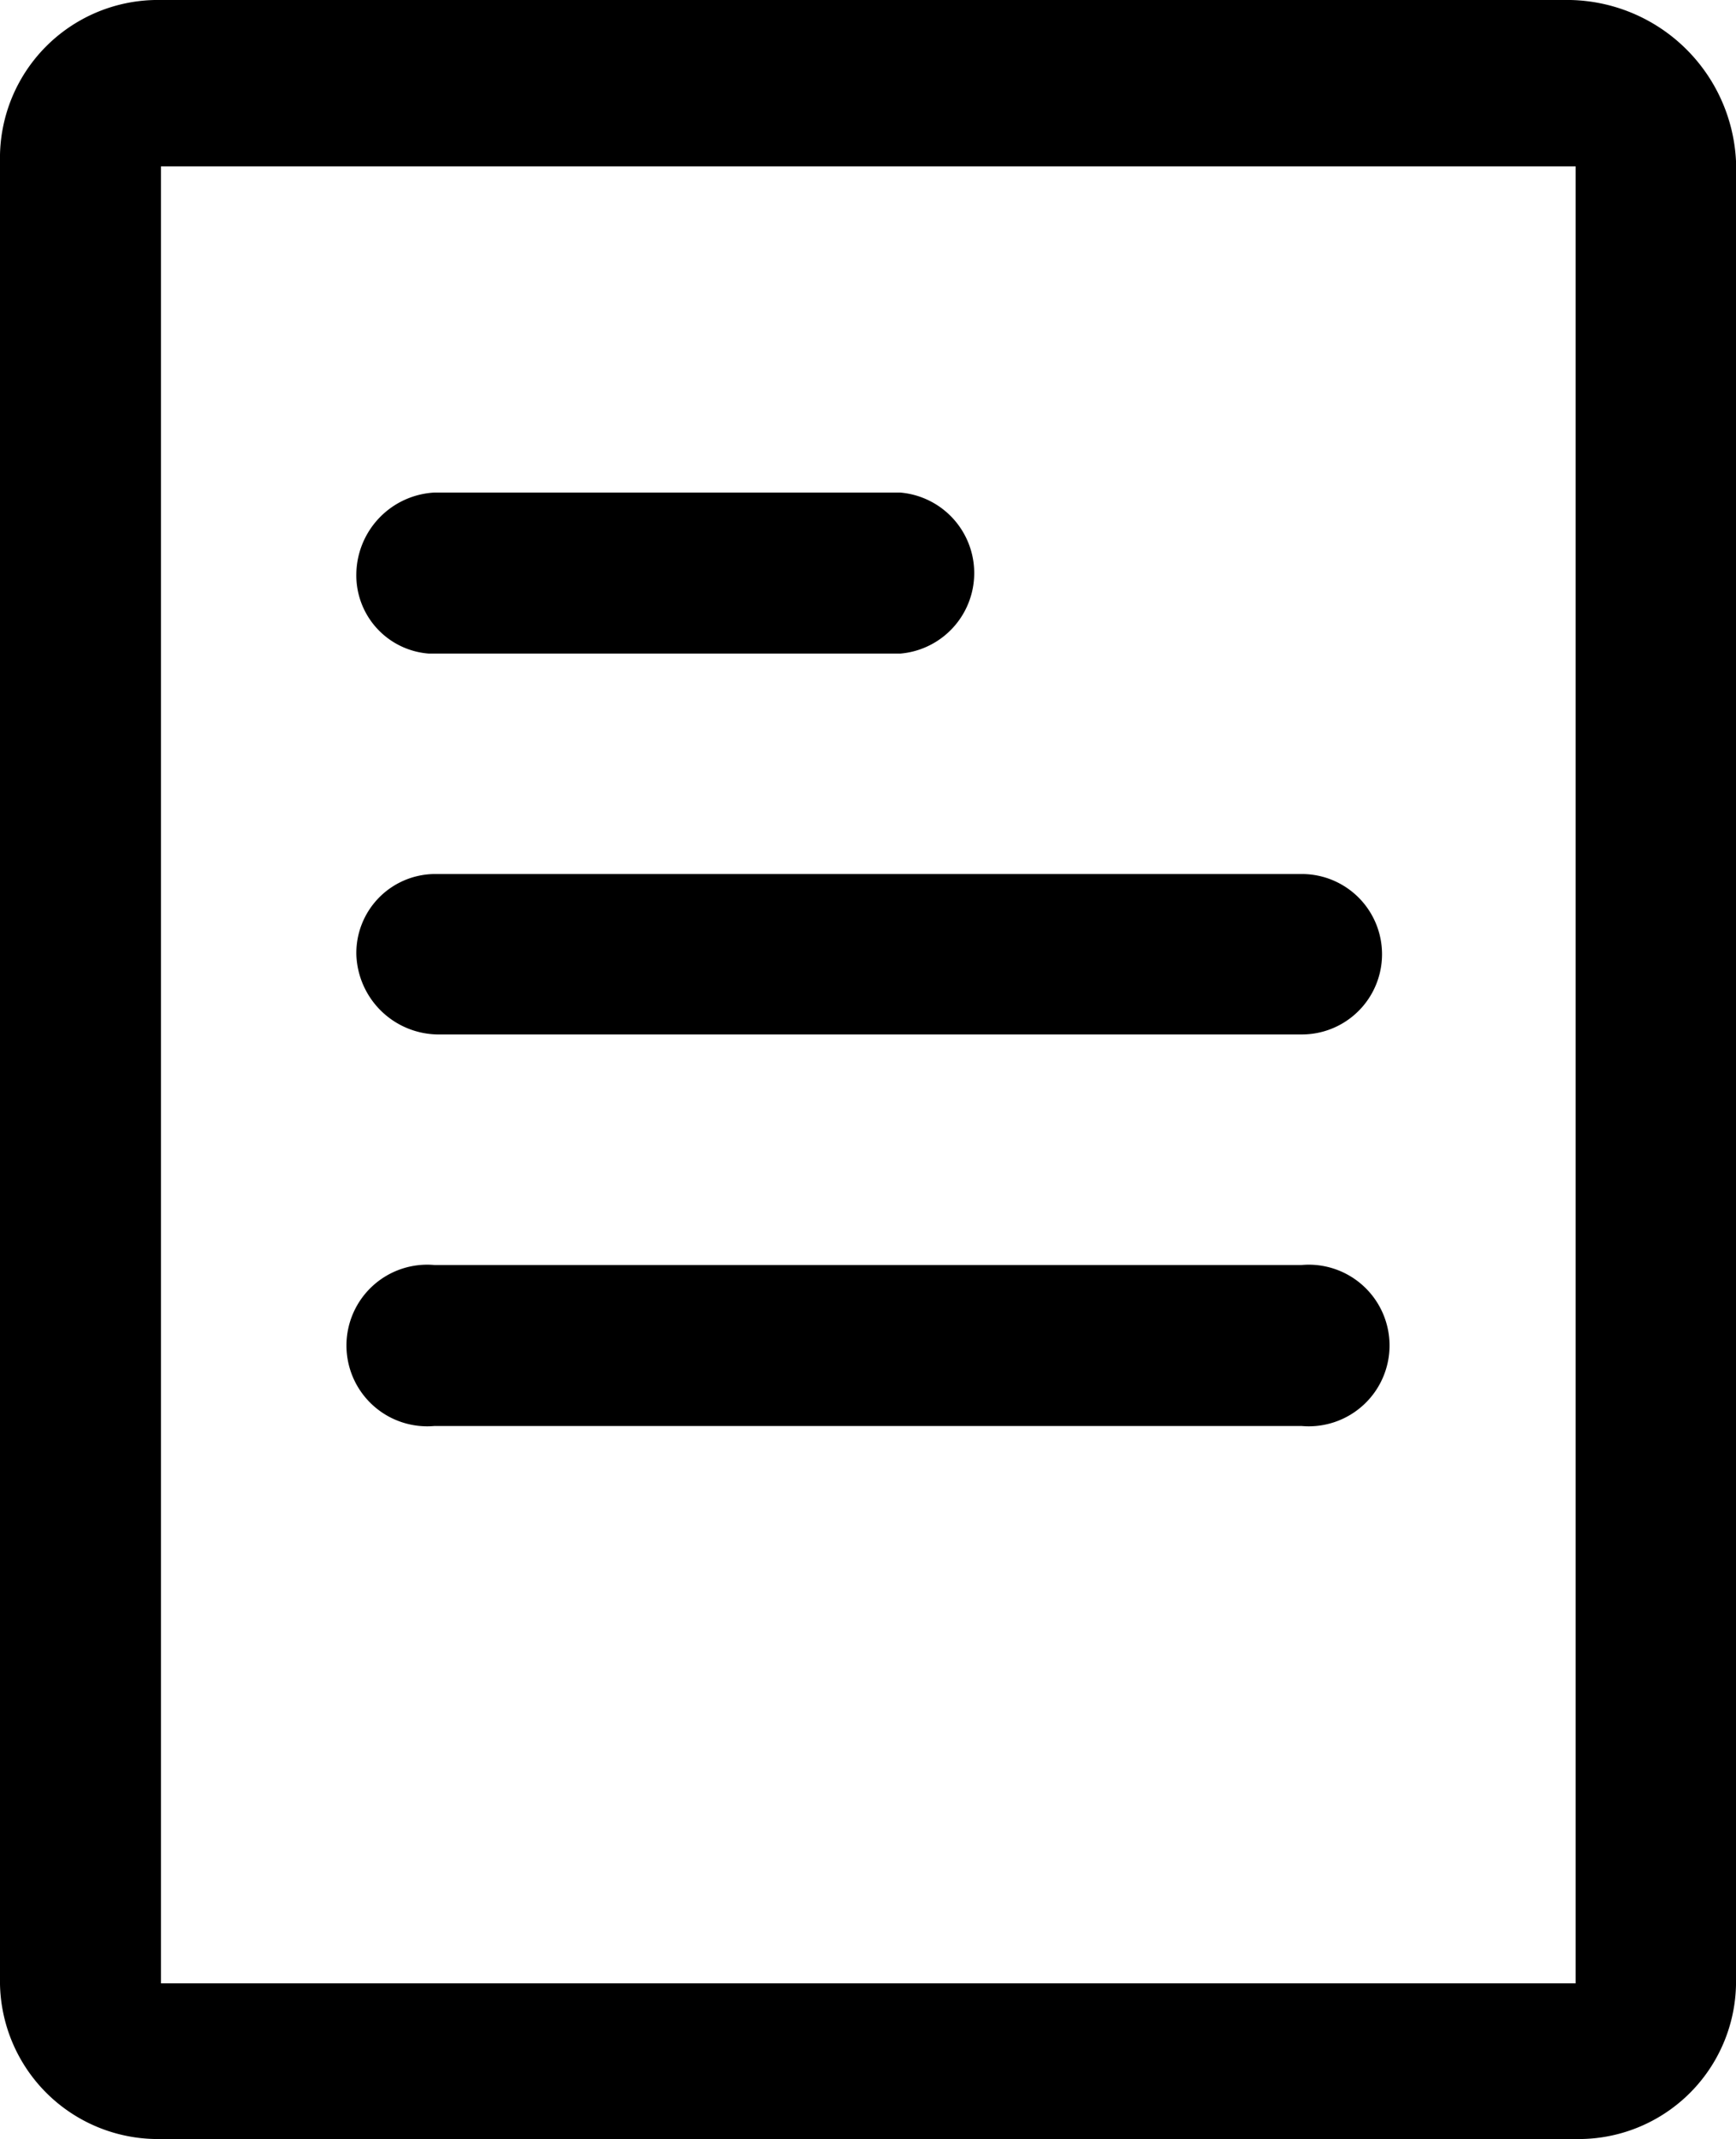 <svg xmlns="http://www.w3.org/2000/svg" viewBox="0 0 29.23 36"><title>story</title><g id="Layer_2" data-name="Layer 2"><g id="완료"><path d="M26.44,0H2.71A2.66,2.66,0,0,0,0,2.71V33.29A2.66,2.66,0,0,0,2.71,36H26.53a2.65,2.65,0,0,0,2.7-2.71V2.71A2.85,2.85,0,0,0,26.44,0Zm0,33.38H2.71V2.8H26.53V33.38ZM6,16.06a1.39,1.39,0,0,0,1.36,1.35H21.92a1.35,1.35,0,1,0,0-2.7H7.31A1.33,1.33,0,0,0,6,16.06Zm16,5.23H7.31a1.36,1.36,0,1,0,0,2.71H21.92a1.36,1.36,0,1,0,0-2.71ZM7.22,11h7.94a1.36,1.36,0,0,0,0-2.71H7.31A1.39,1.39,0,0,0,6,9.65,1.32,1.32,0,0,0,7.22,11Z"/></g></g></svg>